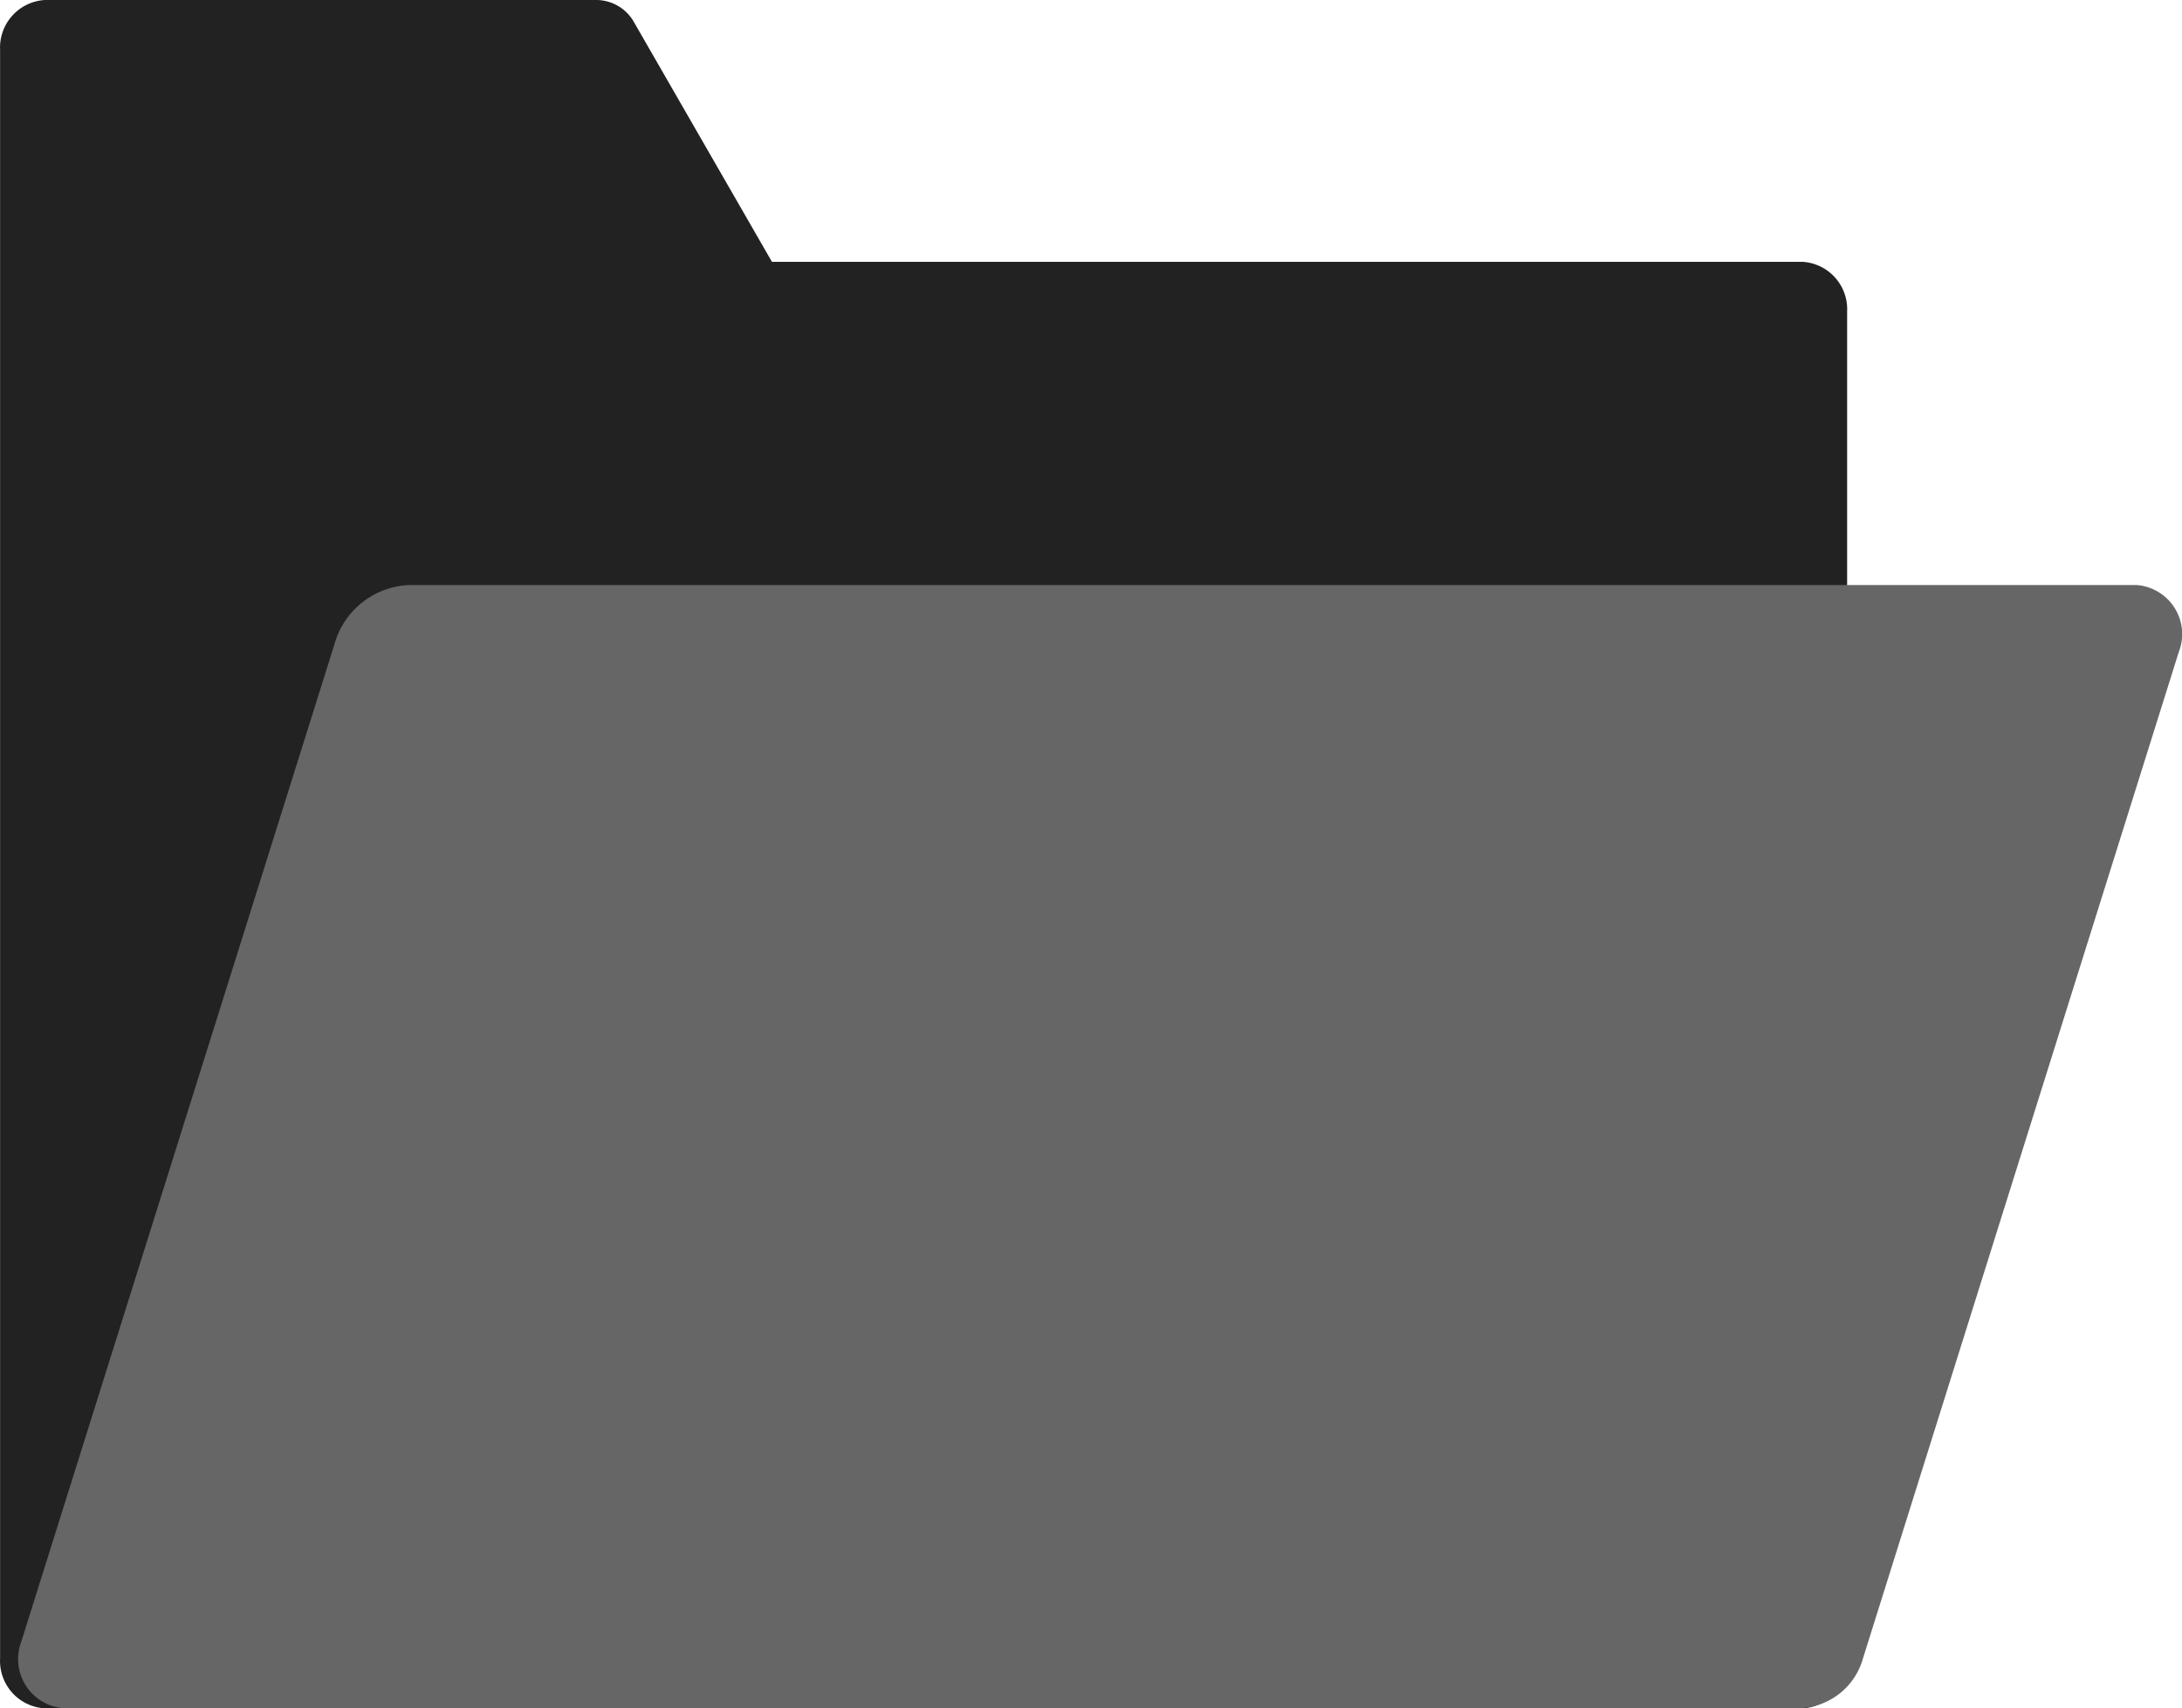 <svg xmlns="http://www.w3.org/2000/svg" width="26.285" height="20.58" viewBox="0 0 26.285 20.58"><defs><style>.a{fill:#222;}.b{fill:#666;}</style></defs><g transform="translate(-0.001 -51.077)"><path class="a" d="M22.252,54.829V71.057a.57.57,0,0,1-.538.6H.541a.572.572,0,0,1-.539-.6V51.677a.574.574,0,0,1,.539-.6H7.192a.524.524,0,0,1,.453.279L9.3,54.231H21.713a.572.572,0,0,1,.539.6Z" transform="translate(0)"/><path class="b" d="M29.883,178.171,26.077,190.3a.82.82,0,0,1-.764.6H4.4a.593.593,0,0,1-.509-.8l3.772-12.014a.974.974,0,0,1,.908-.716H29.376a.593.593,0,0,1,.508.8Z" transform="translate(-3.634 -119.245)"/></g></svg>